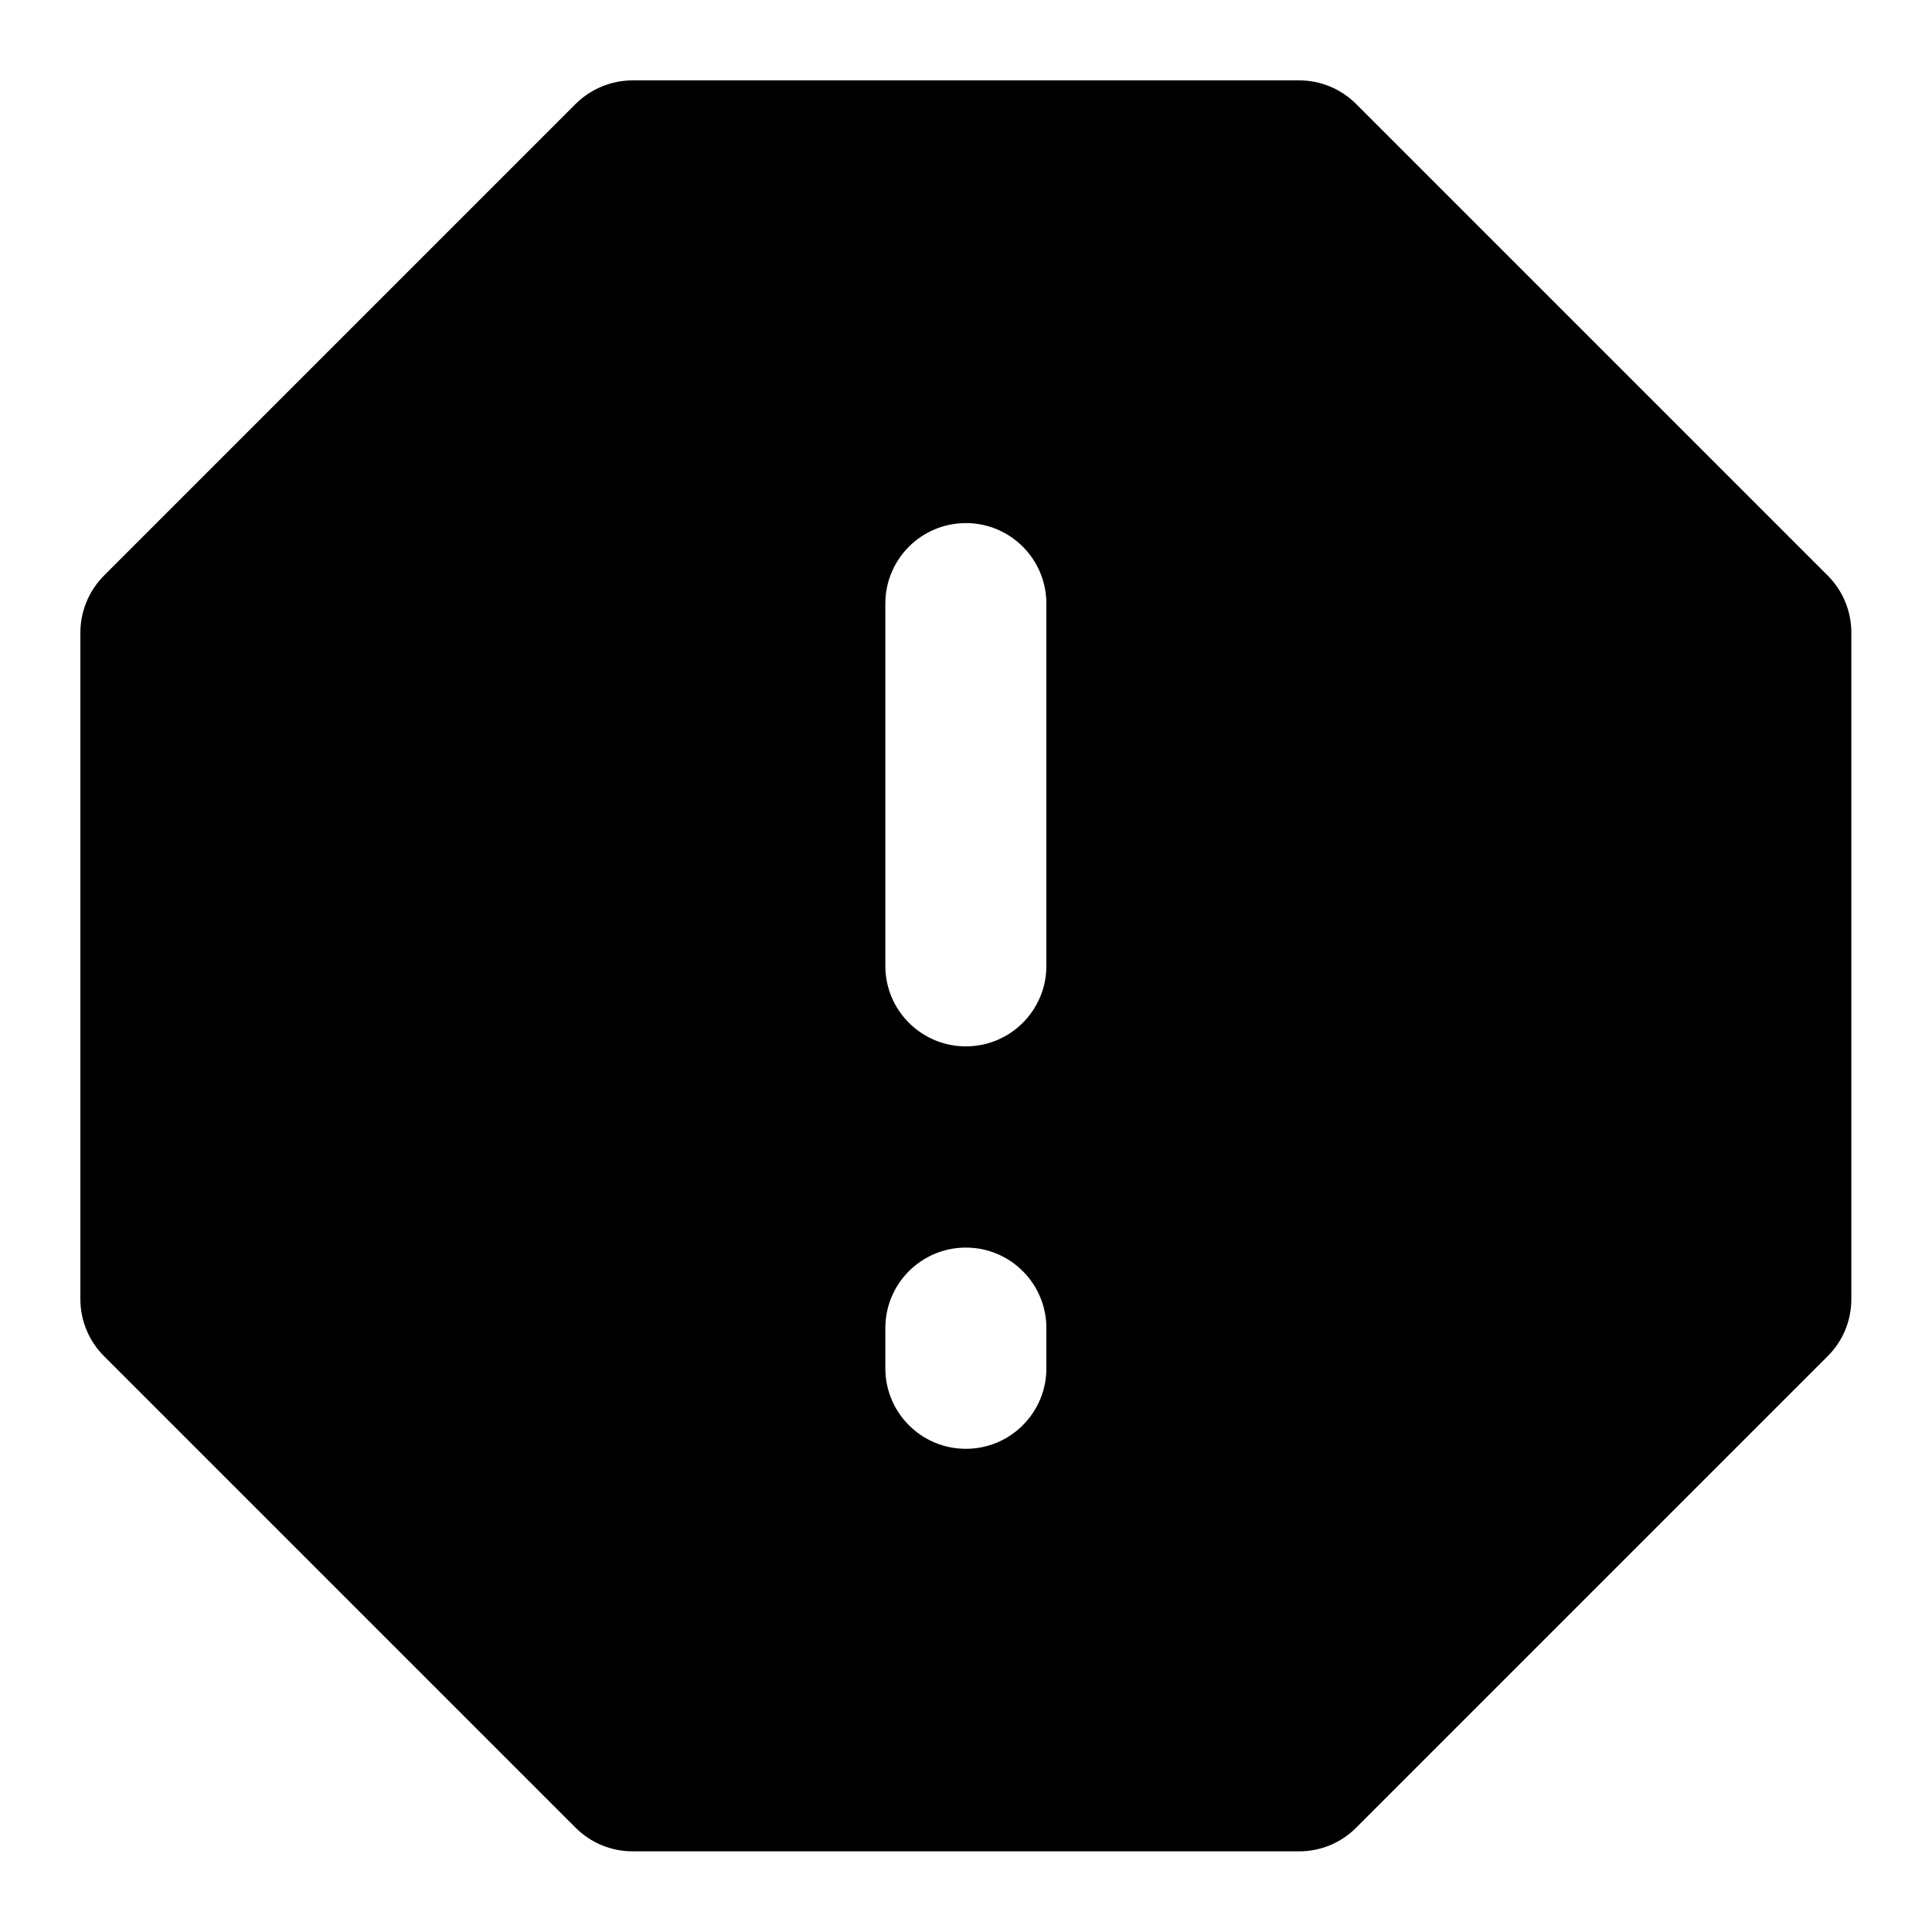 <svg width="20" height="20" viewBox="0 0 20 20" fill="none" xmlns="http://www.w3.org/2000/svg">
<g clip-path="url(#clip0_3365_124803)">
<path fill-rule="evenodd" clip-rule="evenodd" d="M6.549 0.832C6.328 0.832 6.116 0.92 5.959 1.076L1.076 5.959C0.92 6.116 0.832 6.328 0.832 6.549V13.449C0.832 13.67 0.92 13.882 1.076 14.038L5.959 18.921C6.116 19.078 6.328 19.165 6.549 19.165H13.449C13.67 19.165 13.882 19.078 14.038 18.921L18.921 14.038C19.078 13.882 19.165 13.67 19.165 13.449V6.549C19.165 6.328 19.078 6.116 18.921 5.959L14.038 1.076C13.882 0.92 13.67 0.832 13.449 0.832H6.549ZM10.832 6.249C10.832 5.788 10.459 5.415 9.999 5.415C9.538 5.415 9.165 5.788 9.165 6.249V9.999C9.165 10.459 9.538 10.832 9.999 10.832C10.459 10.832 10.832 10.459 10.832 9.999V6.249ZM10.832 13.748C10.832 13.288 10.459 12.915 9.999 12.915C9.538 12.915 9.165 13.288 9.165 13.748V14.165C9.165 14.625 9.538 14.998 9.999 14.998C10.459 14.998 10.832 14.625 10.832 14.165V13.748Z" fill="black"/>
</g>
<defs>
<clipPath id="clip0_3365_124803">
<rect width="20" height="20" fill="white"/>
</clipPath>
</defs>
</svg>
